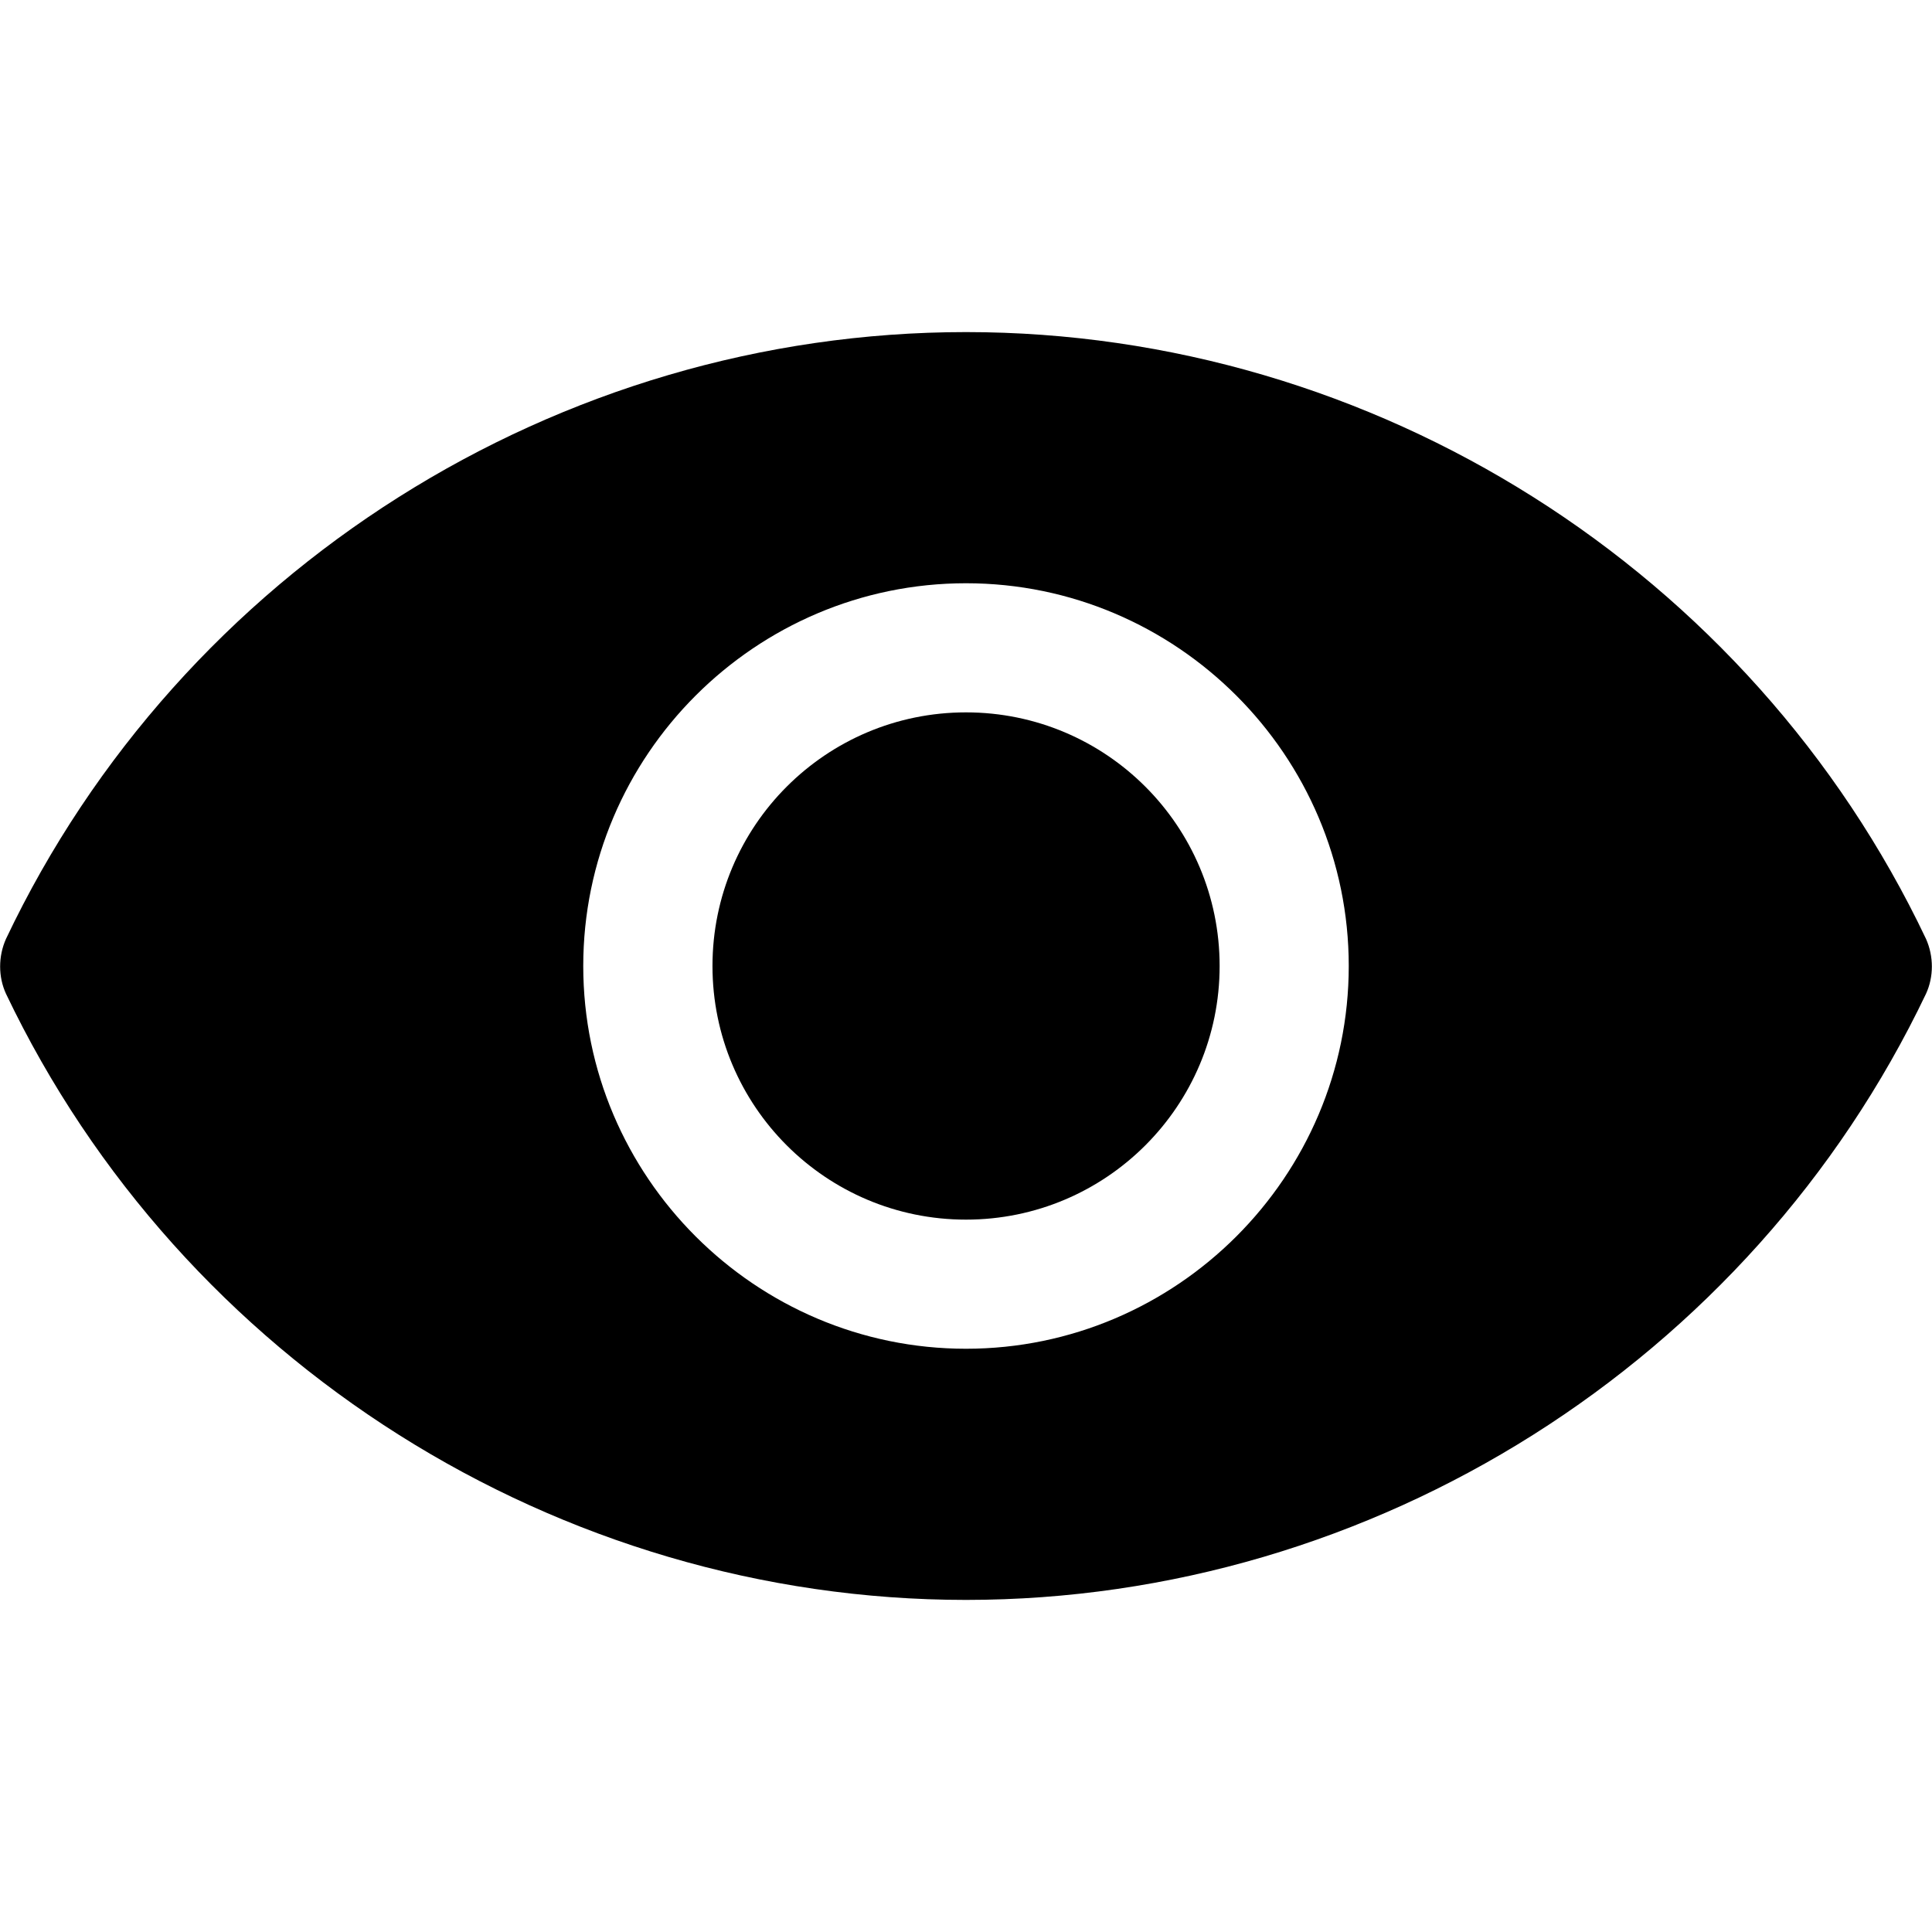 <svg width="18" height="18" viewBox="0 0 18 18" fill="none" xmlns="http://www.w3.org/2000/svg">
<path d="M9 3.094C5.198 3.094 1.688 5.31 0.056 8.747C-0.017 8.91 -0.017 9.101 0.056 9.259C1.693 12.69 5.203 14.906 9 14.906C12.797 14.906 16.307 12.69 17.944 9.259C18.017 9.101 18.017 8.91 17.944 8.747C16.312 5.31 12.803 3.094 9 3.094ZM9 12.566C7.037 12.566 5.434 10.963 5.434 9C5.434 7.037 7.037 5.434 9 5.434C10.963 5.434 12.566 7.037 12.566 9C12.566 10.963 10.963 12.566 9 12.566Z" fill="black"/>
<path d="M9 11.363C10.305 11.363 11.363 10.305 11.363 9C11.363 7.695 10.305 6.637 9 6.637C7.695 6.637 6.638 7.695 6.638 9C6.638 10.305 7.695 11.363 9 11.363Z" fill="black"/>
</svg>
